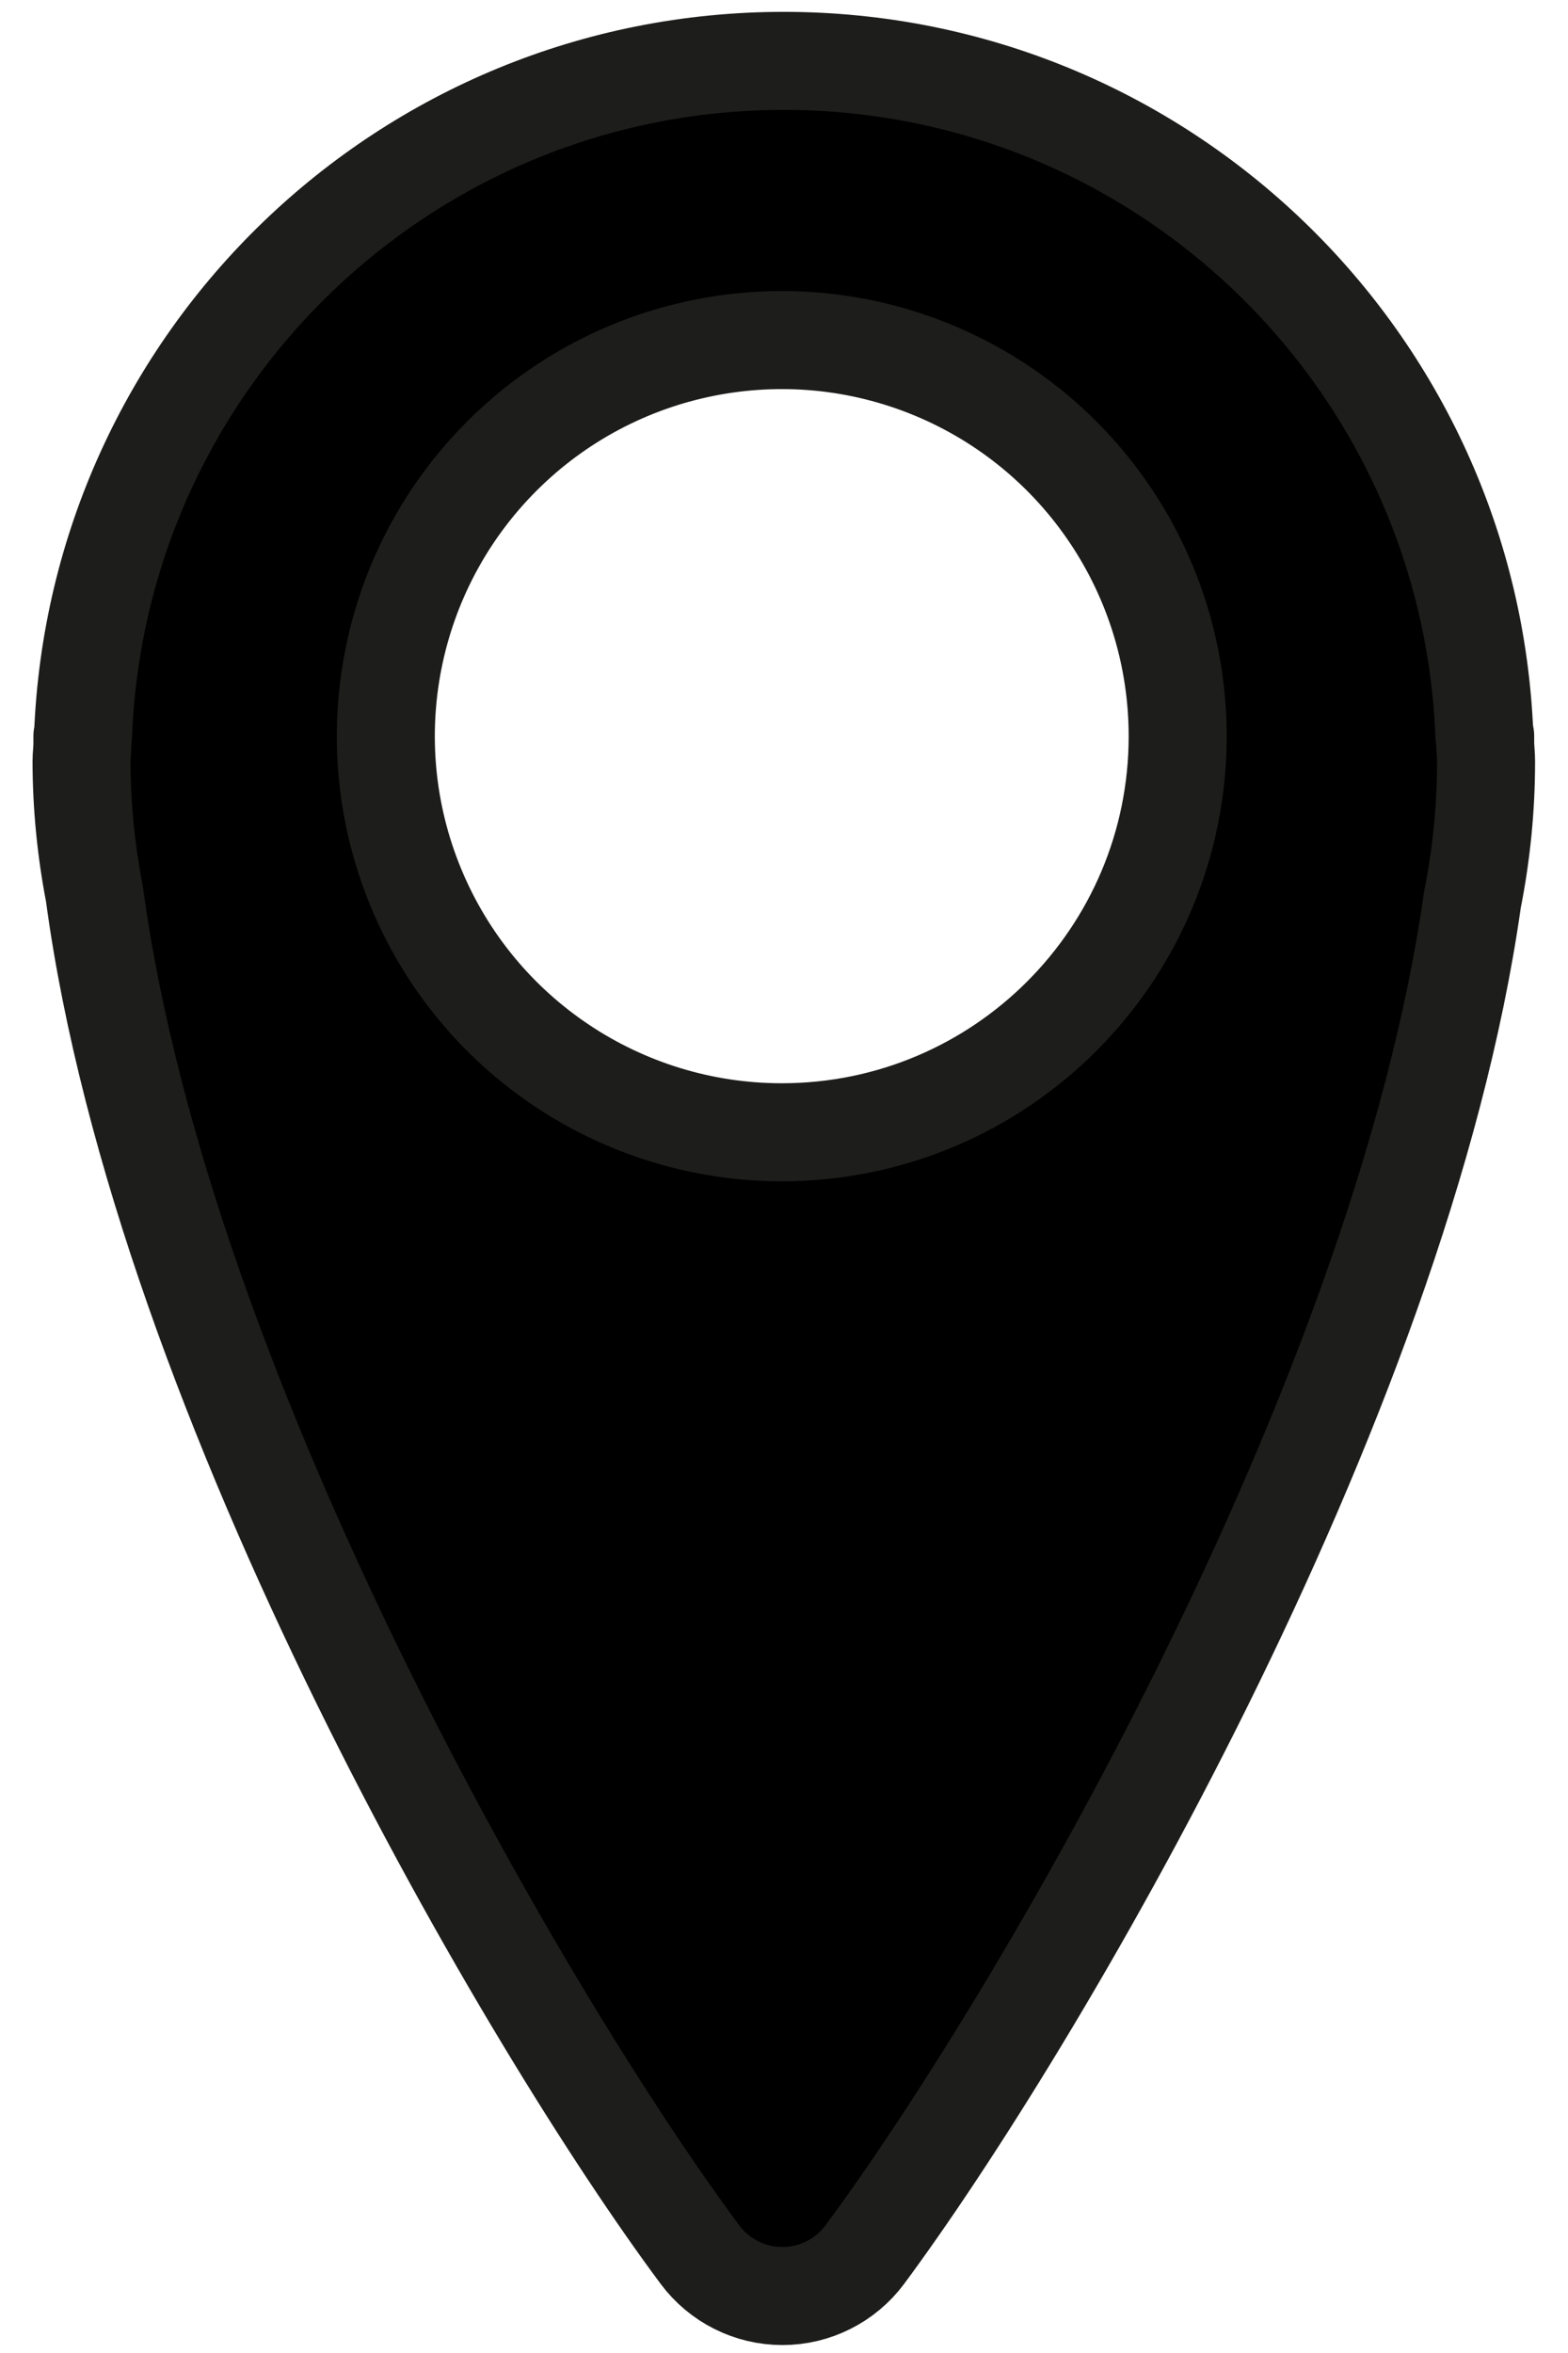 <?xml version="1.0" encoding="UTF-8"?>
<svg width="16px" height="24px" viewBox="0 0 16 24" version="1.1" xmlns="http://www.w3.org/2000/svg" xmlns:xlink="http://www.w3.org/1999/xlink">
    <defs>
        <filter id="filter-1">
            <feColorMatrix in="SourceGraphic" type="matrix" values="0 0 0 0 0.063 0 0 0 0 0.098 0 0 0 0 0.137 0 0 0 1 0"></feColorMatrix>
        </filter>
    </defs>
    <g id="Compte-Desktop" stroke="none" stroke-width="1" fill="none" fill-rule="evenodd" stroke-linecap="round" stroke-linejoin="round">
        <g id="Fiche-logement" transform="translate(-109, -1412)">
            <g id="Group-2" transform="translate(109, 1410)">
                <g id="HOSTNFLY_PICTO_place" transform="translate(0, 2)" filter="url(#filter-1)">
                    <g>
                        <path d="M15.155,7.586 C15.155,7.561 15.155,7.534 15.155,7.509 L15.147,7.509 C15.003,3.664 11.845,0.621 7.997,0.621 C4.149,0.621 0.991,3.664 0.847,7.509 L0.841,7.509 C0.841,7.534 0.841,7.561 0.841,7.587 C0.841,7.647 0.832,7.706 0.832,7.767 C0.833,8.219 0.877,8.67 0.963,9.114 C1.663,14.314 5.428,20.694 7.142,22.996 C7.34,23.262 7.652,23.419 7.984,23.419 C8.315,23.419 8.627,23.262 8.825,22.996 C10.525,20.703 14.29,14.364 15.025,9.176 C15.117,8.713 15.164,8.241 15.164,7.769 C15.164,7.706 15.157,7.647 15.155,7.586 Z M7.978,11.549 C6.344,11.549 4.87,10.565 4.245,9.056 C3.619,7.546 3.965,5.808 5.12,4.653 C6.275,3.497 8.013,3.151 9.523,3.776 C11.033,4.402 12.017,5.875 12.017,7.509 C12.017,9.74 10.209,11.548 7.978,11.549 L7.978,11.549 Z" id="Shape" stroke="#1D1D1B" fill="#000000" fill-rule="nonzero"></path>
                    </g>
                </g>
            </g>
        </g>
    </g>
</svg>
